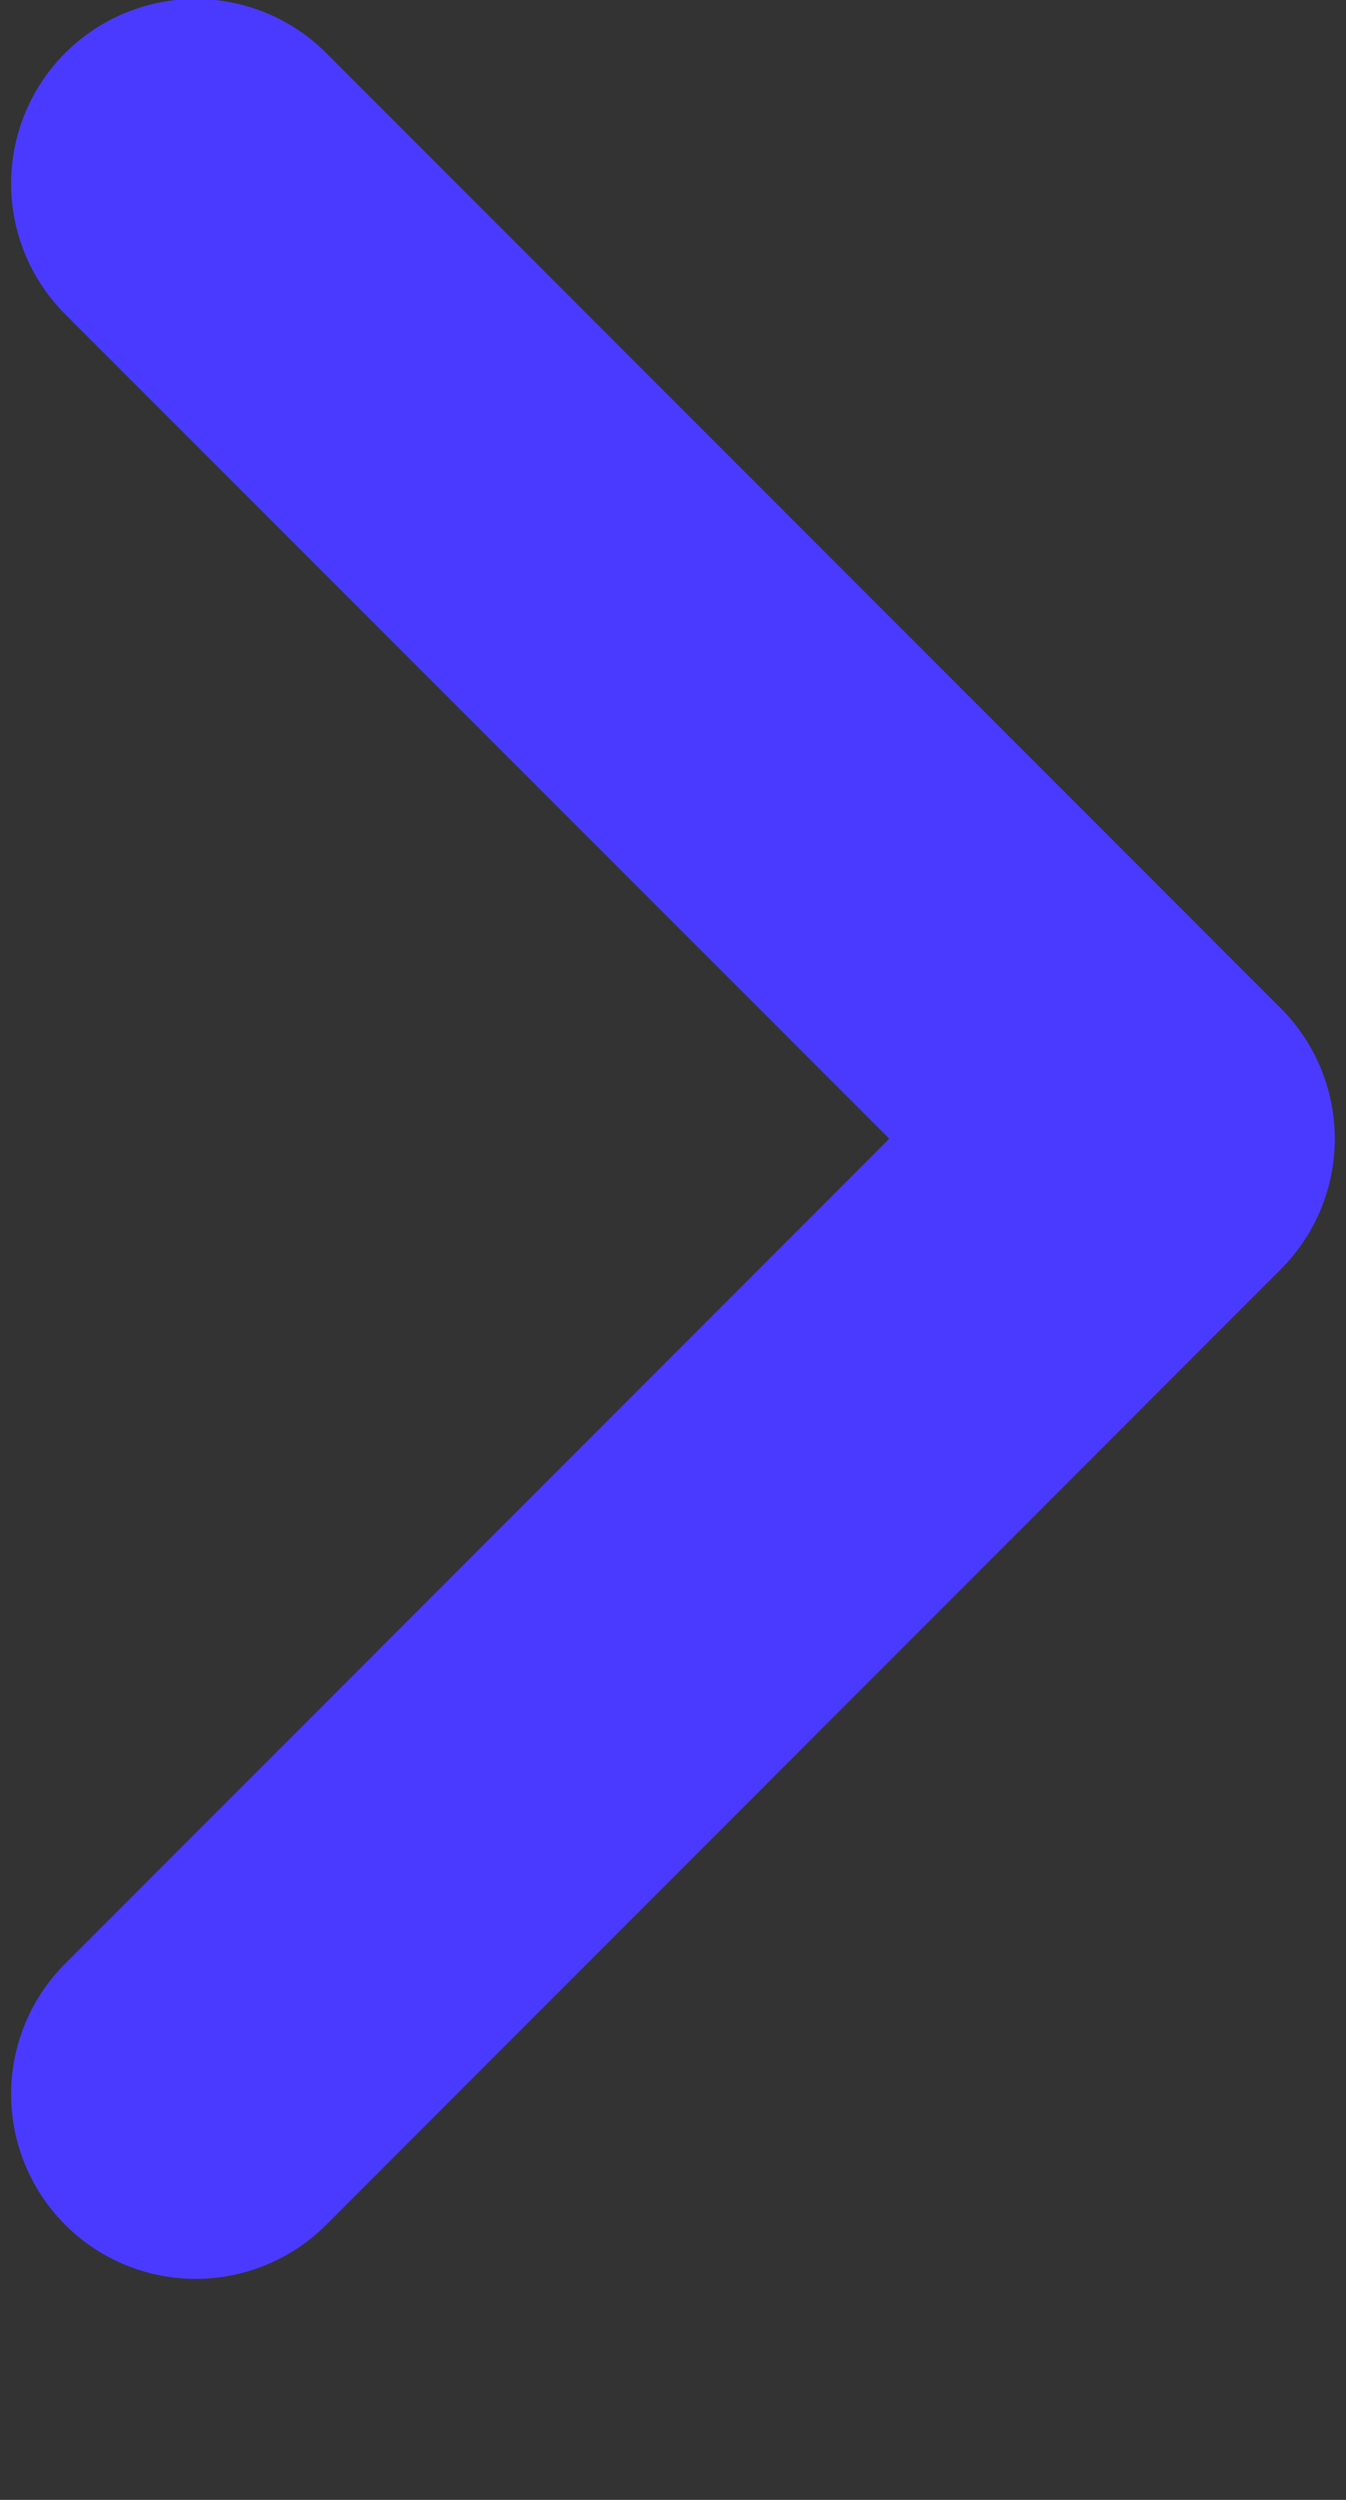 <svg xmlns="http://www.w3.org/2000/svg" width="6.41" height="11.899" viewBox="0 0 6.41 11.899">
  <rect x="0" y="0" width="6.41" height="11.899" fill="#333333" stroke="none"/>
  <path id="Path_34497" data-name="Path 34497" d="M5.193,4.653.647.106A.379.379,0,0,0,.111.642L4.389,4.92.111,9.2a.379.379,0,1,0,.536.536L5.193,5.188A.379.379,0,0,0,5.193,4.653Z" transform="translate(0.553 0.5)" fill="#fff" stroke="#4A3AFF" stroke-width="1"/>
</svg>
